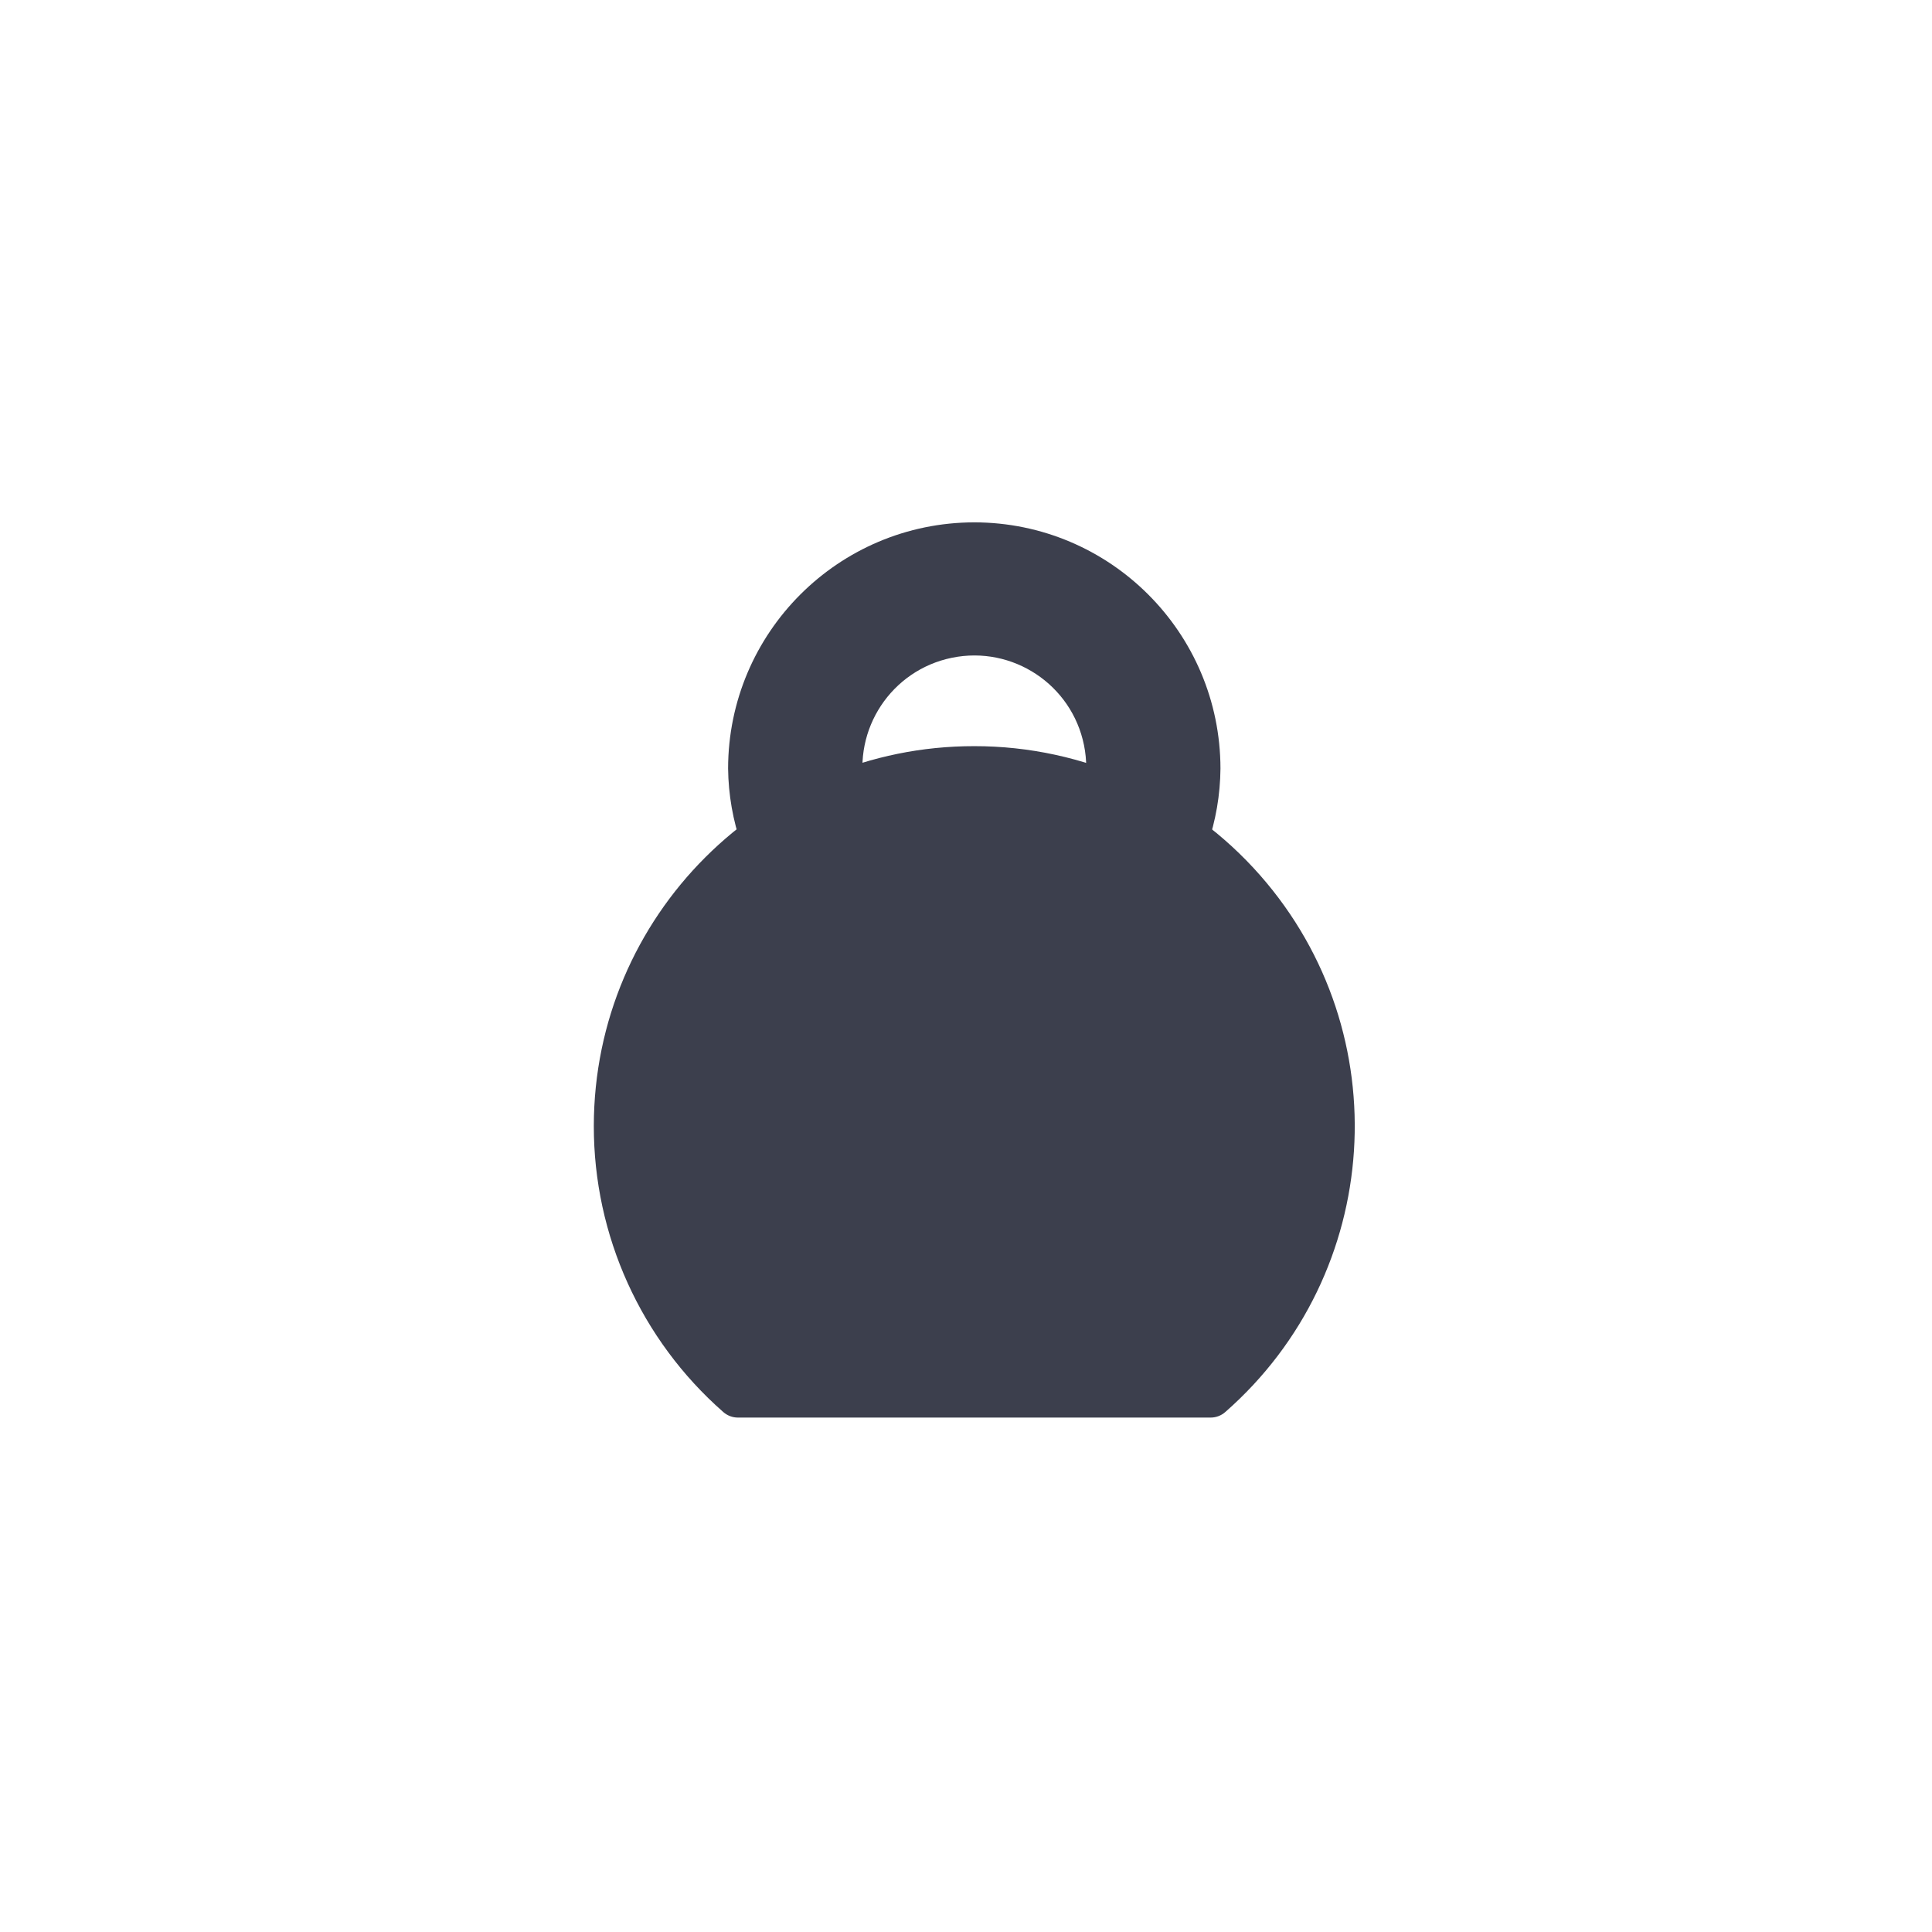 <?xml version="1.0" encoding="UTF-8" standalone="no"?>
<svg
   xmlns:dc="http://purl.org/dc/elements/1.1/"
   xmlns:cc="http://creativecommons.org/ns#"
   xmlns:rdf="http://www.w3.org/1999/02/22-rdf-syntax-ns#"
   xmlns:svg="http://www.w3.org/2000/svg"
   xmlns="http://www.w3.org/2000/svg"
   xmlns:sodipodi="http://sodipodi.sourceforge.net/DTD/sodipodi-0.dtd"
   xmlns:inkscape="http://www.inkscape.org/namespaces/inkscape"
   width="50"
   height="50"
   version="1.1"
   viewBox="0 0 13.229 13.229"
   id="svg8"
   sodipodi:docname="weight.svg"
   inkscape:version="1.0.1 (3bc2e813f5, 2020-09-07)">
  <defs
     id="defs12" />
  <sodipodi:namedview
     pagecolor="#ffffff"
     bordercolor="#666666"
     borderopacity="1"
     objecttolerance="10"
     gridtolerance="10"
     guidetolerance="10"
     inkscape:pageopacity="0"
     inkscape:pageshadow="2"
     inkscape:window-width="1366"
     inkscape:window-height="705"
     id="namedview10"
     showgrid="false"
     inkscape:zoom="4.72"
     inkscape:cx="21.827981"
     inkscape:cy="45.685193"
     inkscape:window-x="-8"
     inkscape:window-y="-8"
     inkscape:window-maximized="1"
     inkscape:current-layer="g942"
     inkscape:document-rotation="0" />
  <g
     id="g915"
     transform="translate(0.096,0.529)"
     style="fill:#000000">
    <g
       id="g4"
       transform="matrix(0.265,0,0,0.265,-7.848,7.36)"
       style="fill:#000000">
      <g
         style="fill:#000000;stroke:#040706;stroke-width:24;stroke-miterlimit:4;stroke-dasharray:none;stroke-opacity:1"
         transform="matrix(0.06,0,0,0.06,-15.866,-12.359)"
         id="g1914">
        <g
           style="fill:#000000;stroke:#040706;stroke-width:24;stroke-miterlimit:4;stroke-dasharray:none;stroke-opacity:1"
           id="g1856" />
        <g
           style="fill:#000000;stroke:#040706;stroke-width:24;stroke-miterlimit:4;stroke-dasharray:none;stroke-opacity:1"
           id="g1858" />
        <g
           style="fill:#000000;stroke:#040706;stroke-width:24;stroke-miterlimit:4;stroke-dasharray:none;stroke-opacity:1"
           id="g1860" />
        <g
           style="fill:#000000;stroke:#040706;stroke-width:24;stroke-miterlimit:4;stroke-dasharray:none;stroke-opacity:1"
           id="g1862" />
        <g
           style="fill:#000000;stroke:#040706;stroke-width:24;stroke-miterlimit:4;stroke-dasharray:none;stroke-opacity:1"
           id="g1864" />
        <g
           style="fill:#000000;stroke:#040706;stroke-width:24;stroke-miterlimit:4;stroke-dasharray:none;stroke-opacity:1"
           id="g1866" />
        <g
           style="fill:#000000;stroke:#040706;stroke-width:24;stroke-miterlimit:4;stroke-dasharray:none;stroke-opacity:1"
           id="g1868" />
        <g
           style="fill:#000000;stroke:#040706;stroke-width:24;stroke-miterlimit:4;stroke-dasharray:none;stroke-opacity:1"
           id="g1870" />
        <g
           style="fill:#000000;stroke:#040706;stroke-width:24;stroke-miterlimit:4;stroke-dasharray:none;stroke-opacity:1"
           id="g1872" />
        <g
           style="fill:#000000;stroke:#040706;stroke-width:24;stroke-miterlimit:4;stroke-dasharray:none;stroke-opacity:1"
           id="g1874" />
        <g
           style="fill:#000000;stroke:#040706;stroke-width:24;stroke-miterlimit:4;stroke-dasharray:none;stroke-opacity:1"
           id="g1876" />
        <g
           style="fill:#000000;stroke:#040706;stroke-width:24;stroke-miterlimit:4;stroke-dasharray:none;stroke-opacity:1"
           id="g1878" />
        <g
           style="fill:#000000;stroke:#040706;stroke-width:24;stroke-miterlimit:4;stroke-dasharray:none;stroke-opacity:1"
           id="g1880" />
        <g
           style="fill:#000000;stroke:#040706;stroke-width:24;stroke-miterlimit:4;stroke-dasharray:none;stroke-opacity:1"
           id="g1882" />
        <g
           style="fill:#000000;stroke:#040706;stroke-width:24;stroke-miterlimit:4;stroke-dasharray:none;stroke-opacity:1"
           id="g1884" />
      </g>
    </g>
    <g
       id="g929"
       style="fill:#000000">
      <g
         style="fill:#000000"
         transform="matrix(0.033,0,0,0.033,-1.423,-1.112)"
         id="g858-8">
        <g
           style="fill:#000000"
           id="g856-8" />
      </g>
      <g
         style="fill:#000000"
         transform="matrix(0.033,0,0,0.033,-1.423,-1.112)"
         id="g864-6">
        <g
           style="fill:#000000"
           id="g862-9" />
      </g>
      <g
         style="fill:#000000"
         transform="matrix(0.033,0,0,0.033,-1.423,-1.112)"
         id="g870-3">
        <g
           style="fill:#000000"
           id="g868-6" />
      </g>
      <g
         style="fill:#000000"
         transform="matrix(0.033,0,0,0.033,-1.423,-1.112)"
         id="g876-8">
        <g
           style="fill:#000000"
           id="g874-9" />
      </g>
    </g>
  </g>
  <g
     id="g6-8"
     transform="matrix(0.013,0,0,0.013,3.345,5.167)"
     style="fill:#000000">
    <g
       id="g6"
       transform="matrix(-1.454,0,0,1.454,578.571,-112.827)"
       style="fill:#ffffff">
      <g
         id="g942"
         transform="matrix(0.714,0,0,0.714,-72.265,-48.143)"
         style="fill:#1a1a1a">
        <path
           style="fill:#3c3f4d;stroke-width:1.065;fill-opacity:1"
           d="m 412.061,58.273 c 68.946,0.087 124.817,55.958 124.904,124.904 -0.152,13.258 -2.453,26.404 -6.813,38.924 -1.966,5.955 -8.388,9.188 -14.343,7.221 -1.135,-0.375 -2.204,-0.926 -3.166,-1.634 -11.709,-8.63 -24.478,-15.721 -37.994,-21.098 -5.071,-2.008 -7.999,-7.338 -6.972,-12.695 6.24,-30.729 -13.612,-60.697 -44.341,-66.938 -30.729,-6.24 -60.697,13.612 -66.938,44.341 -1.514,7.456 -1.514,15.14 0,22.596 1.026,5.357 -1.9,10.687 -6.972,12.694 -13.515,5.377 -26.284,12.468 -37.994,21.098 -1.965,1.474 -4.356,2.271 -6.813,2.271 -1.17,0.001 -2.335,-0.176 -3.452,-0.523 -3.455,-1.108 -6.172,-3.8 -7.312,-7.244 -4.332,-12.556 -6.594,-25.734 -6.699,-39.016 0.087,-68.944 55.958,-124.815 124.904,-124.902 z"
           id="path2" />
        <path
           style="fill:#3c3f4d;stroke-width:1.065;fill-opacity:1"
           d="m 412.061,171.823 c 106.509,-0.1 192.934,86.162 193.034,192.671 0.052,55.58 -23.877,108.481 -65.655,145.139 -2.063,1.836 -4.732,2.848 -7.494,2.839 H 292.175 c -2.762,0.009 -5.431,-1.002 -7.494,-2.839 -80.058,-70.25 -88.009,-192.098 -17.76,-272.156 36.659,-41.776 89.56,-65.706 145.14,-65.654 z"
           id="path4" />
      </g>
    </g>
  </g>
</svg>
